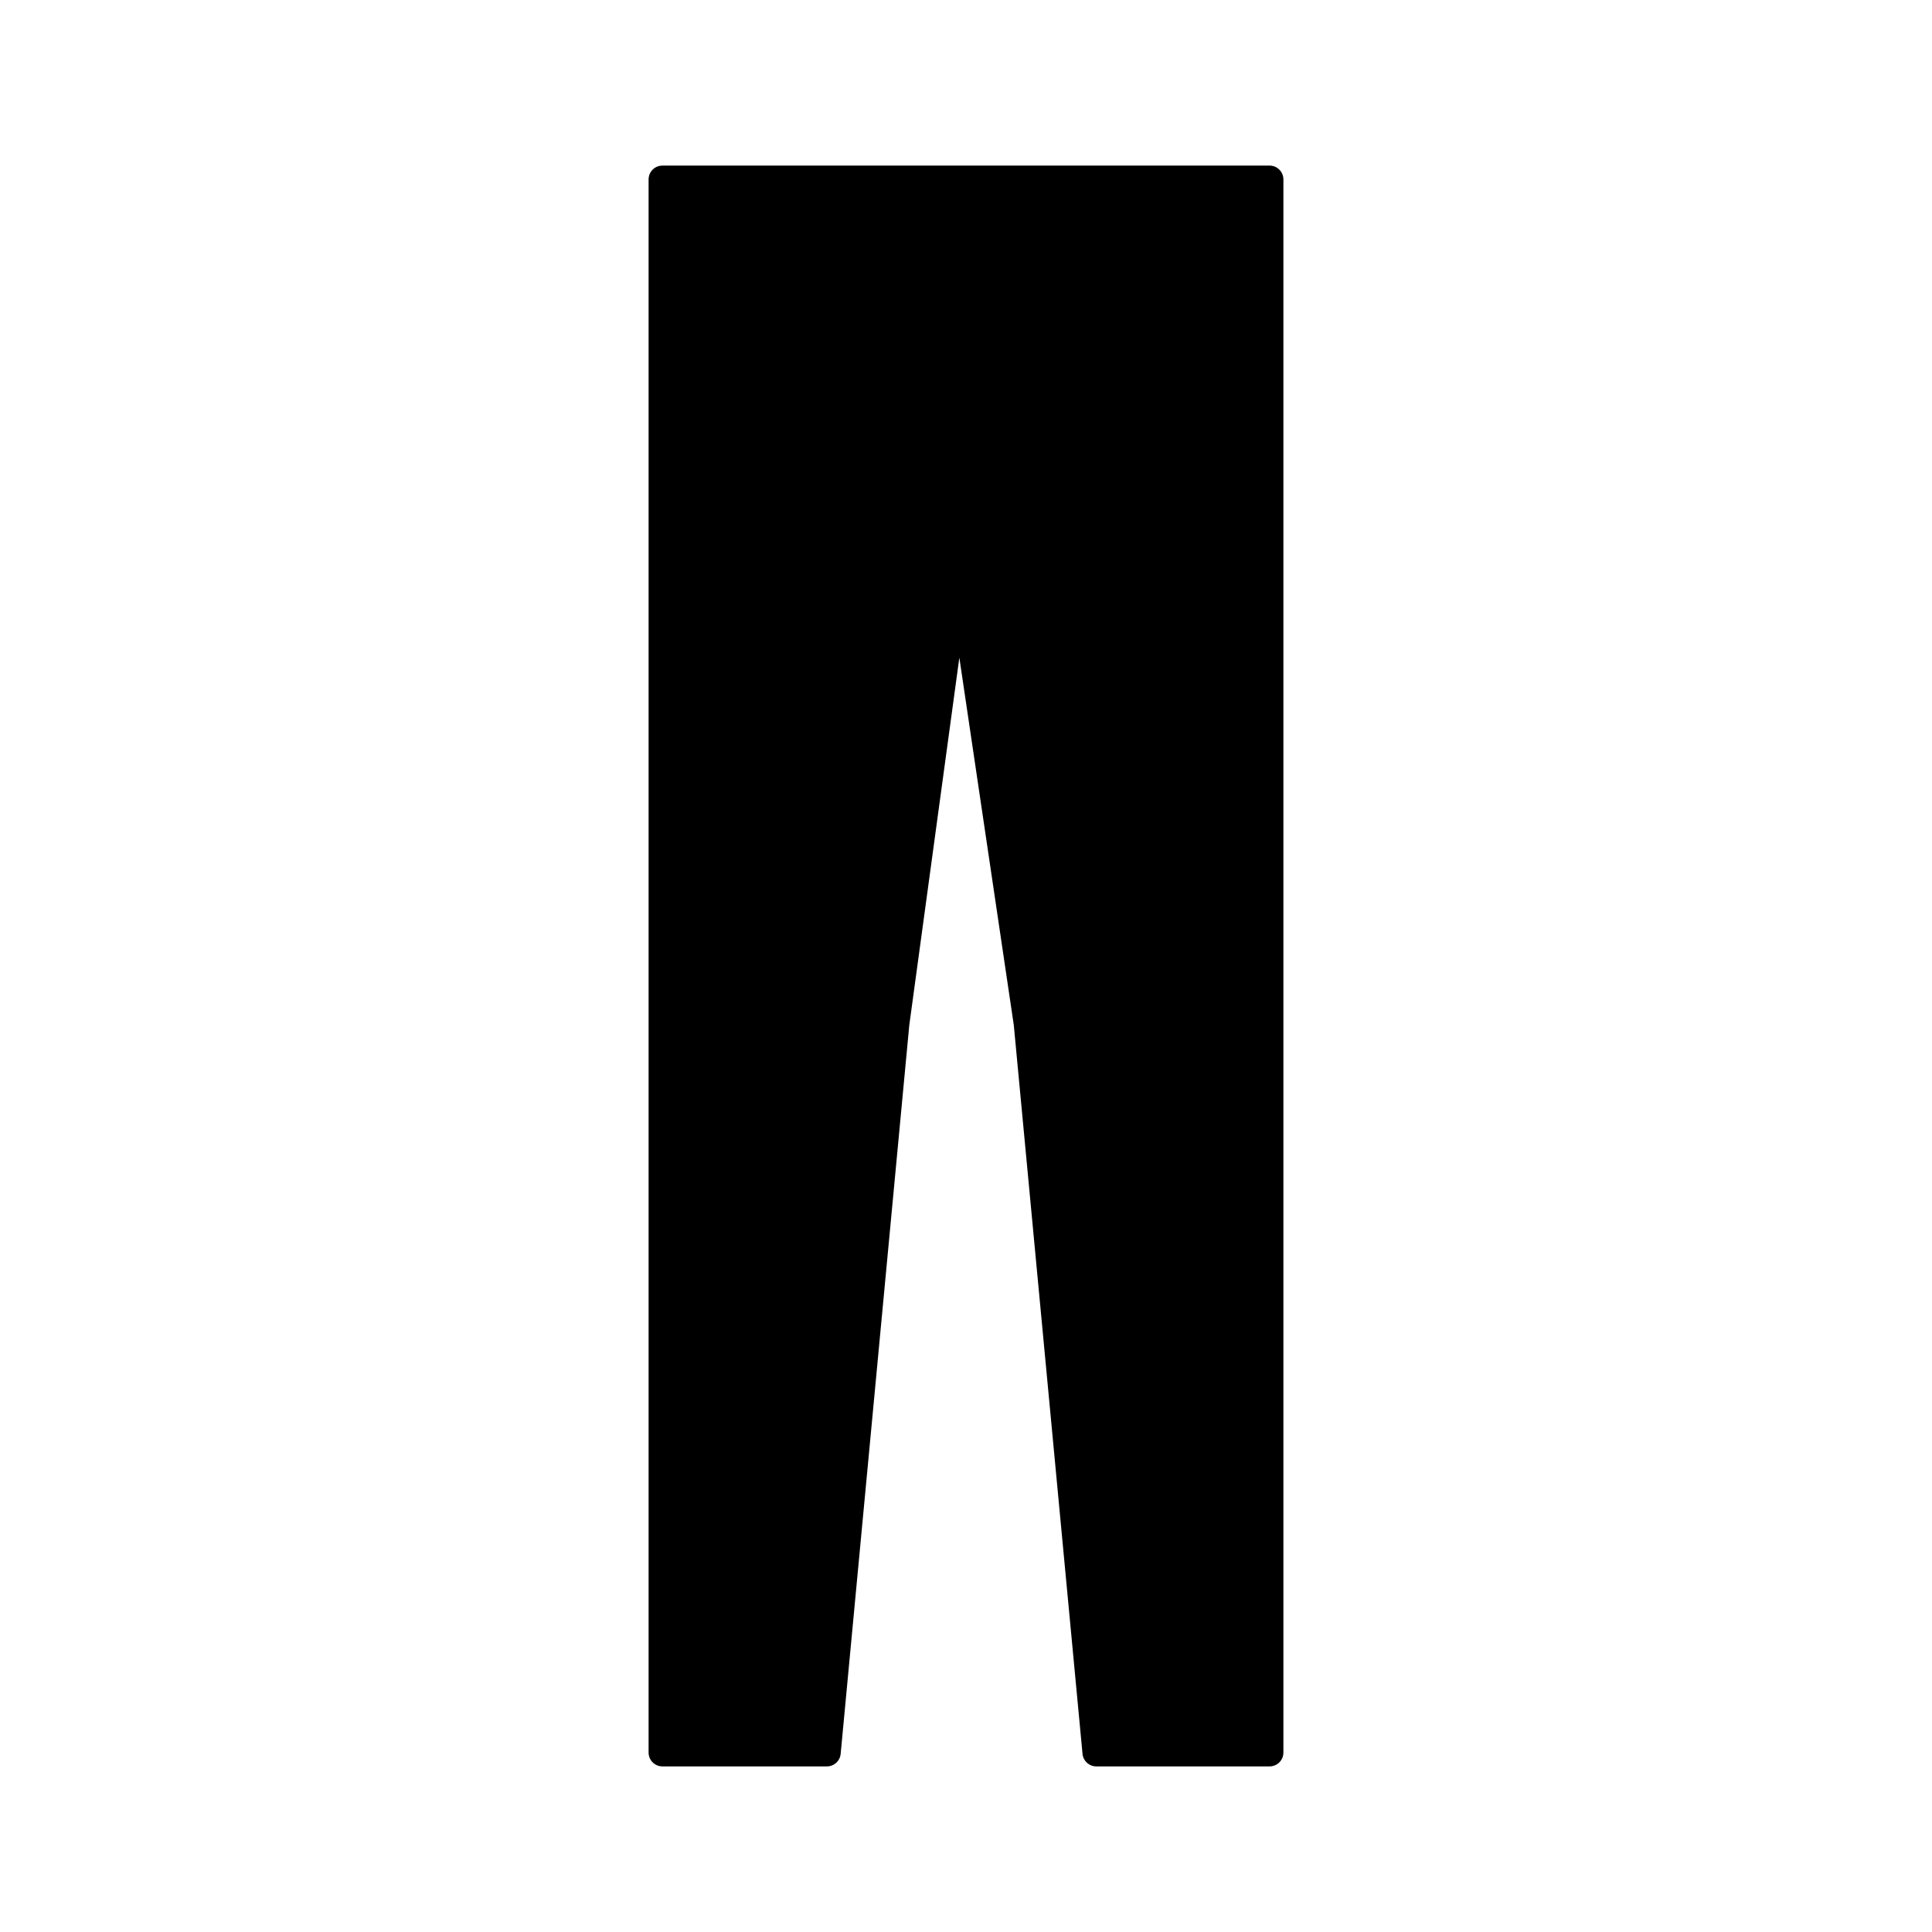<svg width="140" height="140" viewBox="0 0 140 140" fill="none" xmlns="http://www.w3.org/2000/svg">
<path d="M90.146 12H80.88H48C47.448 12 47 12.448 47 13V127C47 127.552 47.448 128 48 128H59.922C60.438 128 60.869 127.607 60.917 127.094L65.891 74.281L69.518 47.655L73.463 74.281L78.444 127.094C78.493 127.608 78.924 128 79.44 128H80.88H92C92.552 128 93 127.552 93 127V13C93 12.448 92.552 12 92 12H90.146Z" fill="black"/>
</svg>
